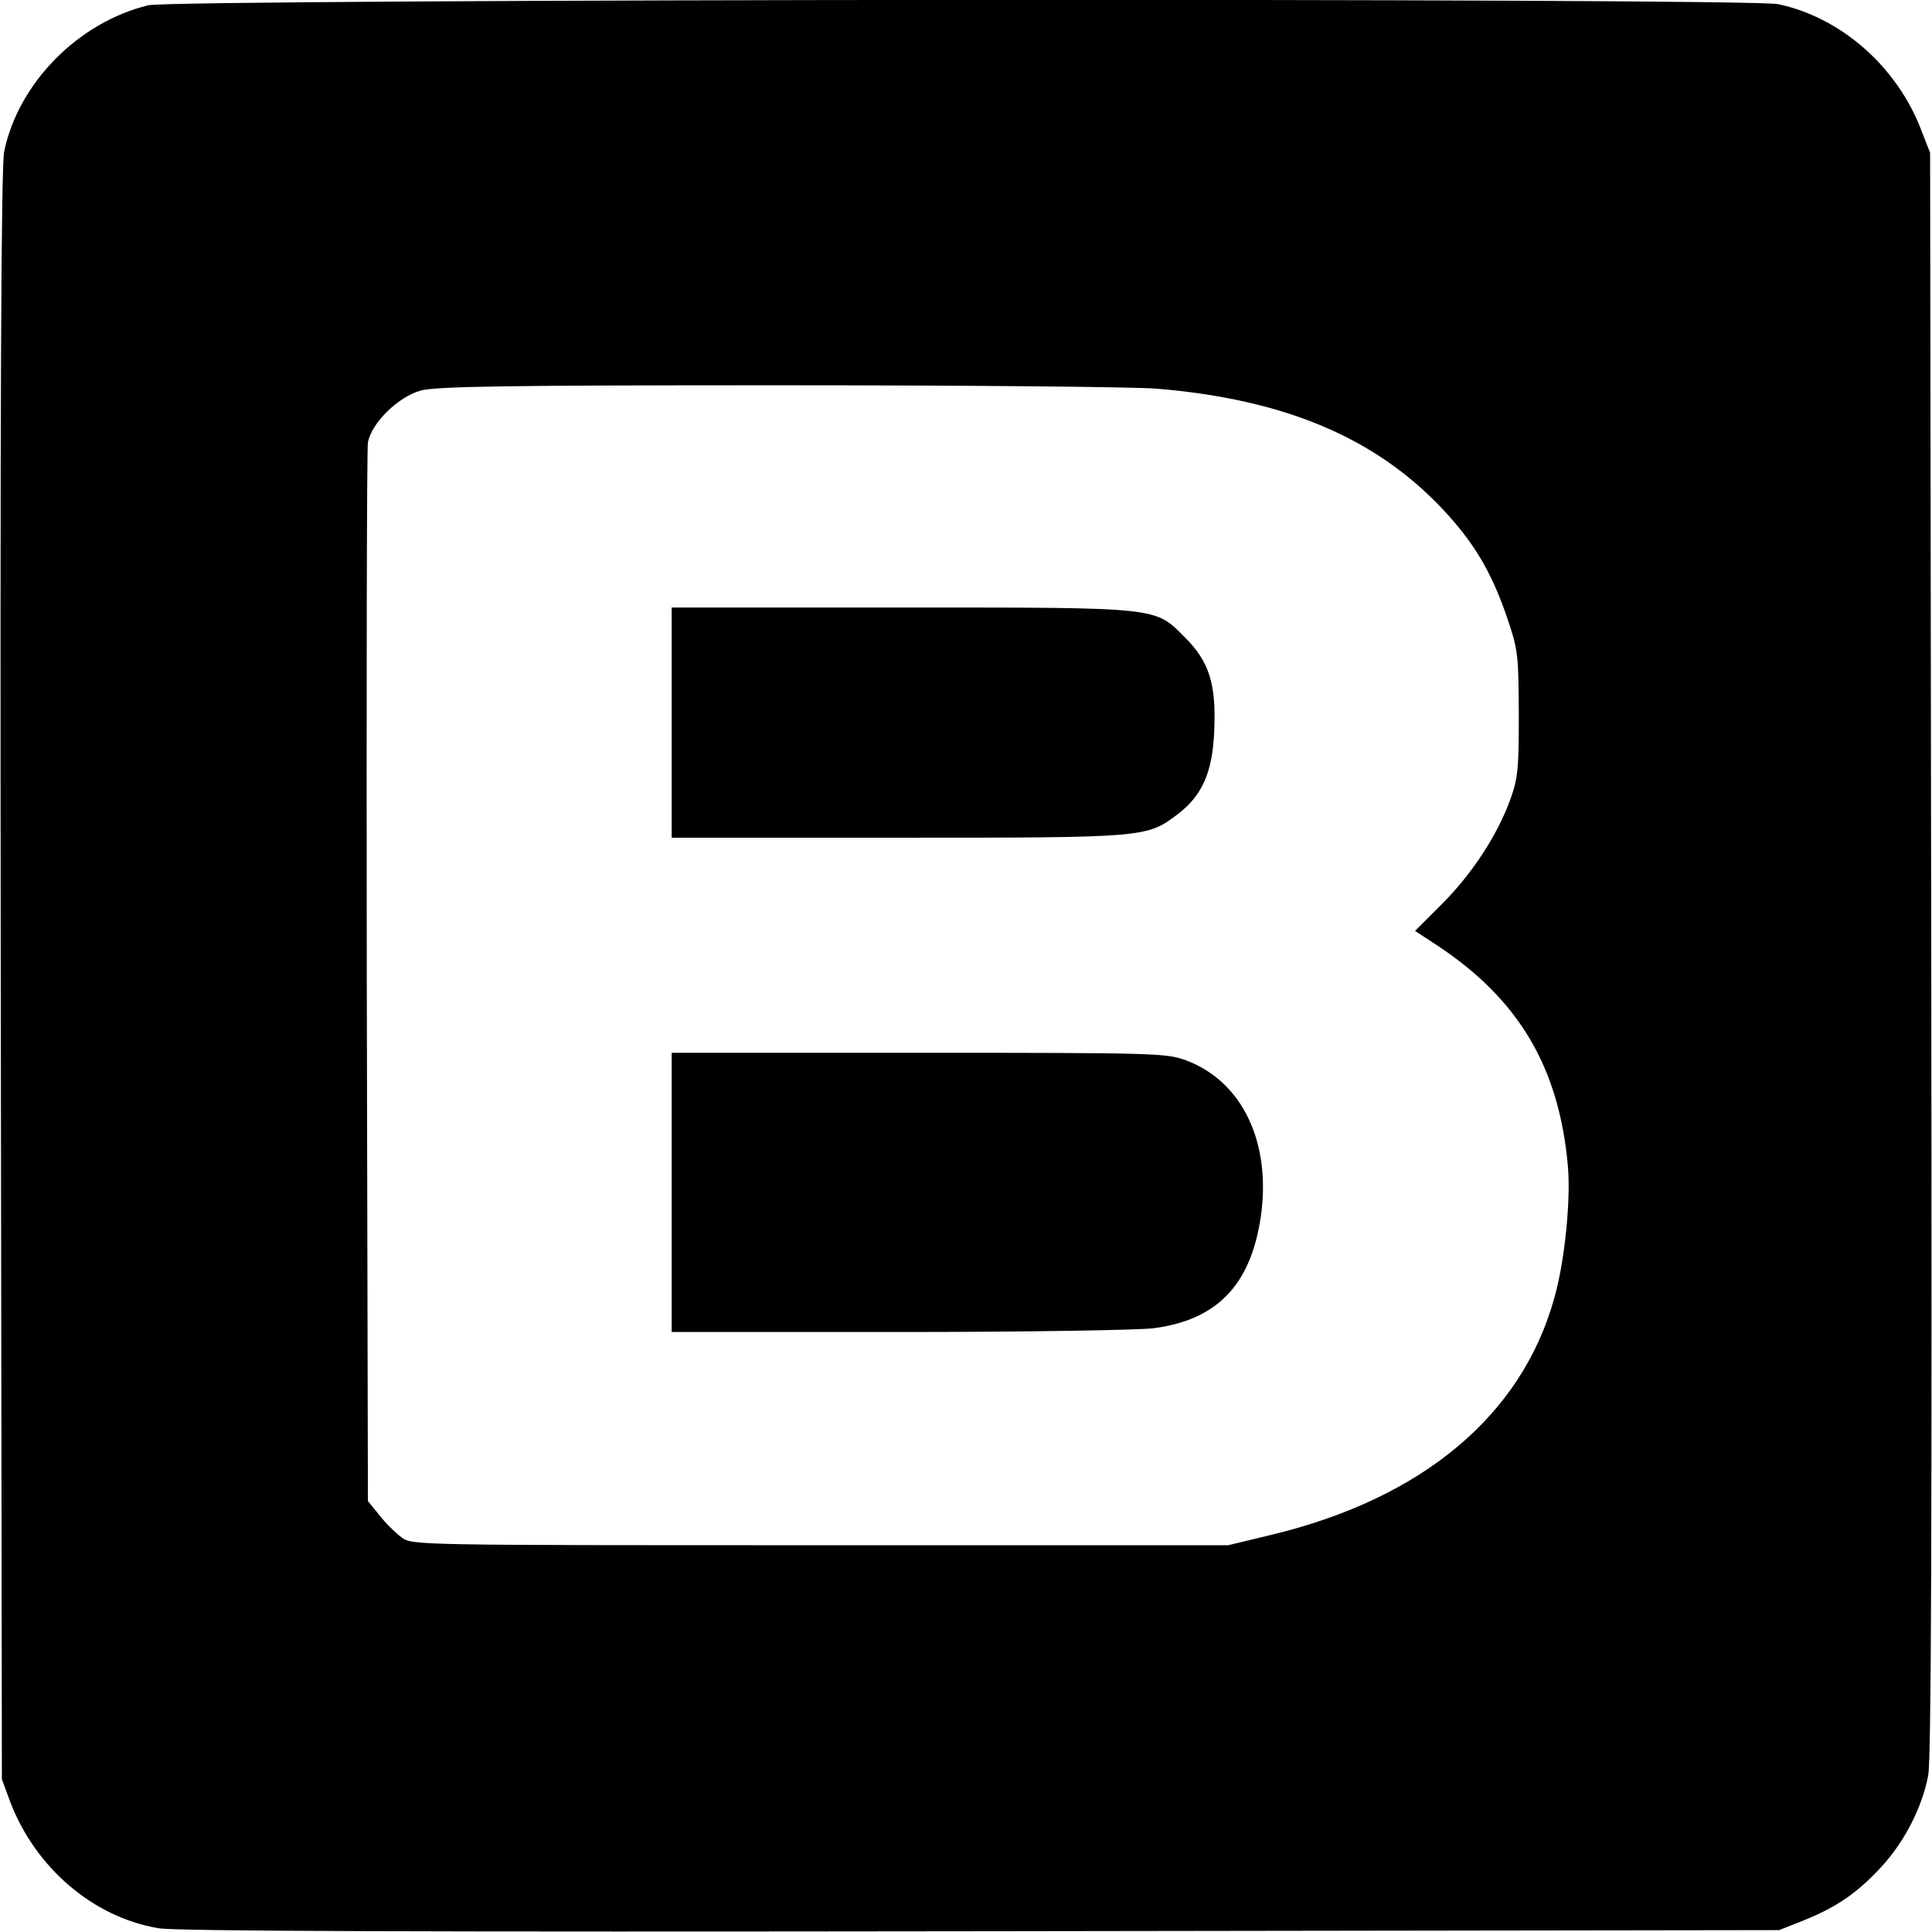 <?xml version="1.0" standalone="no"?>
<!DOCTYPE svg PUBLIC "-//W3C//DTD SVG 20010904//EN"
 "http://www.w3.org/TR/2001/REC-SVG-20010904/DTD/svg10.dtd">
<svg version="1.0" xmlns="http://www.w3.org/2000/svg"
 width="512pt" height="512pt" viewBox="0 0 512 512"
 preserveAspectRatio="xMidYMid meet">
<g transform="translate(0,512) scale(0.1,-0.1)"
fill="#000000" stroke="none">
<path d="M393 5106 c-186 -45 -345 -207 -382 -388 -8 -38 -11 -677 -9 -2183
l3 -2130 22 -60 c67 -175 220 -306 393 -335 46 -8 684 -10 2180 -8 l2115 3 68
27 c86 35 141 73 205 143 60 66 106 156 122 240 8 44 10 633 8 2180 l-3 2120
-23 59 c-64 169 -213 300 -380 335 -82 17 -4248 14 -4319 -3z m2672 -1016
c338 -28 578 -129 756 -317 84 -89 130 -166 171 -284 31 -91 32 -99 33 -259 0
-148 -2 -172 -23 -230 -34 -93 -100 -195 -181 -276 l-71 -71 58 -38 c217 -143
324 -324 347 -585 8 -90 -8 -252 -36 -350 -86 -311 -350 -532 -752 -628 l-112
-27 -1082 0 c-1077 0 -1082 0 -1109 21 -15 11 -42 37 -58 58 l-31 38 -3 1386
c-1 763 0 1401 3 1419 9 52 81 122 140 138 40 11 229 14 940 14 499 0 943 -4
1010 -9z"/>
<path d="M1780 3205 l0 -305 598 0 c661 0 661 0 744 63 65 50 92 112 96 224 5
121 -14 180 -77 243 -82 82 -60 80 -753 80 l-608 0 0 -305z"/>
<path d="M1780 1960 l0 -370 603 0 c331 0 635 5 674 10 168 22 257 114 284
294 29 197 -48 360 -198 416 -52 19 -77 20 -708 20 l-655 0 0 -370z"/>
</g>
</svg>
